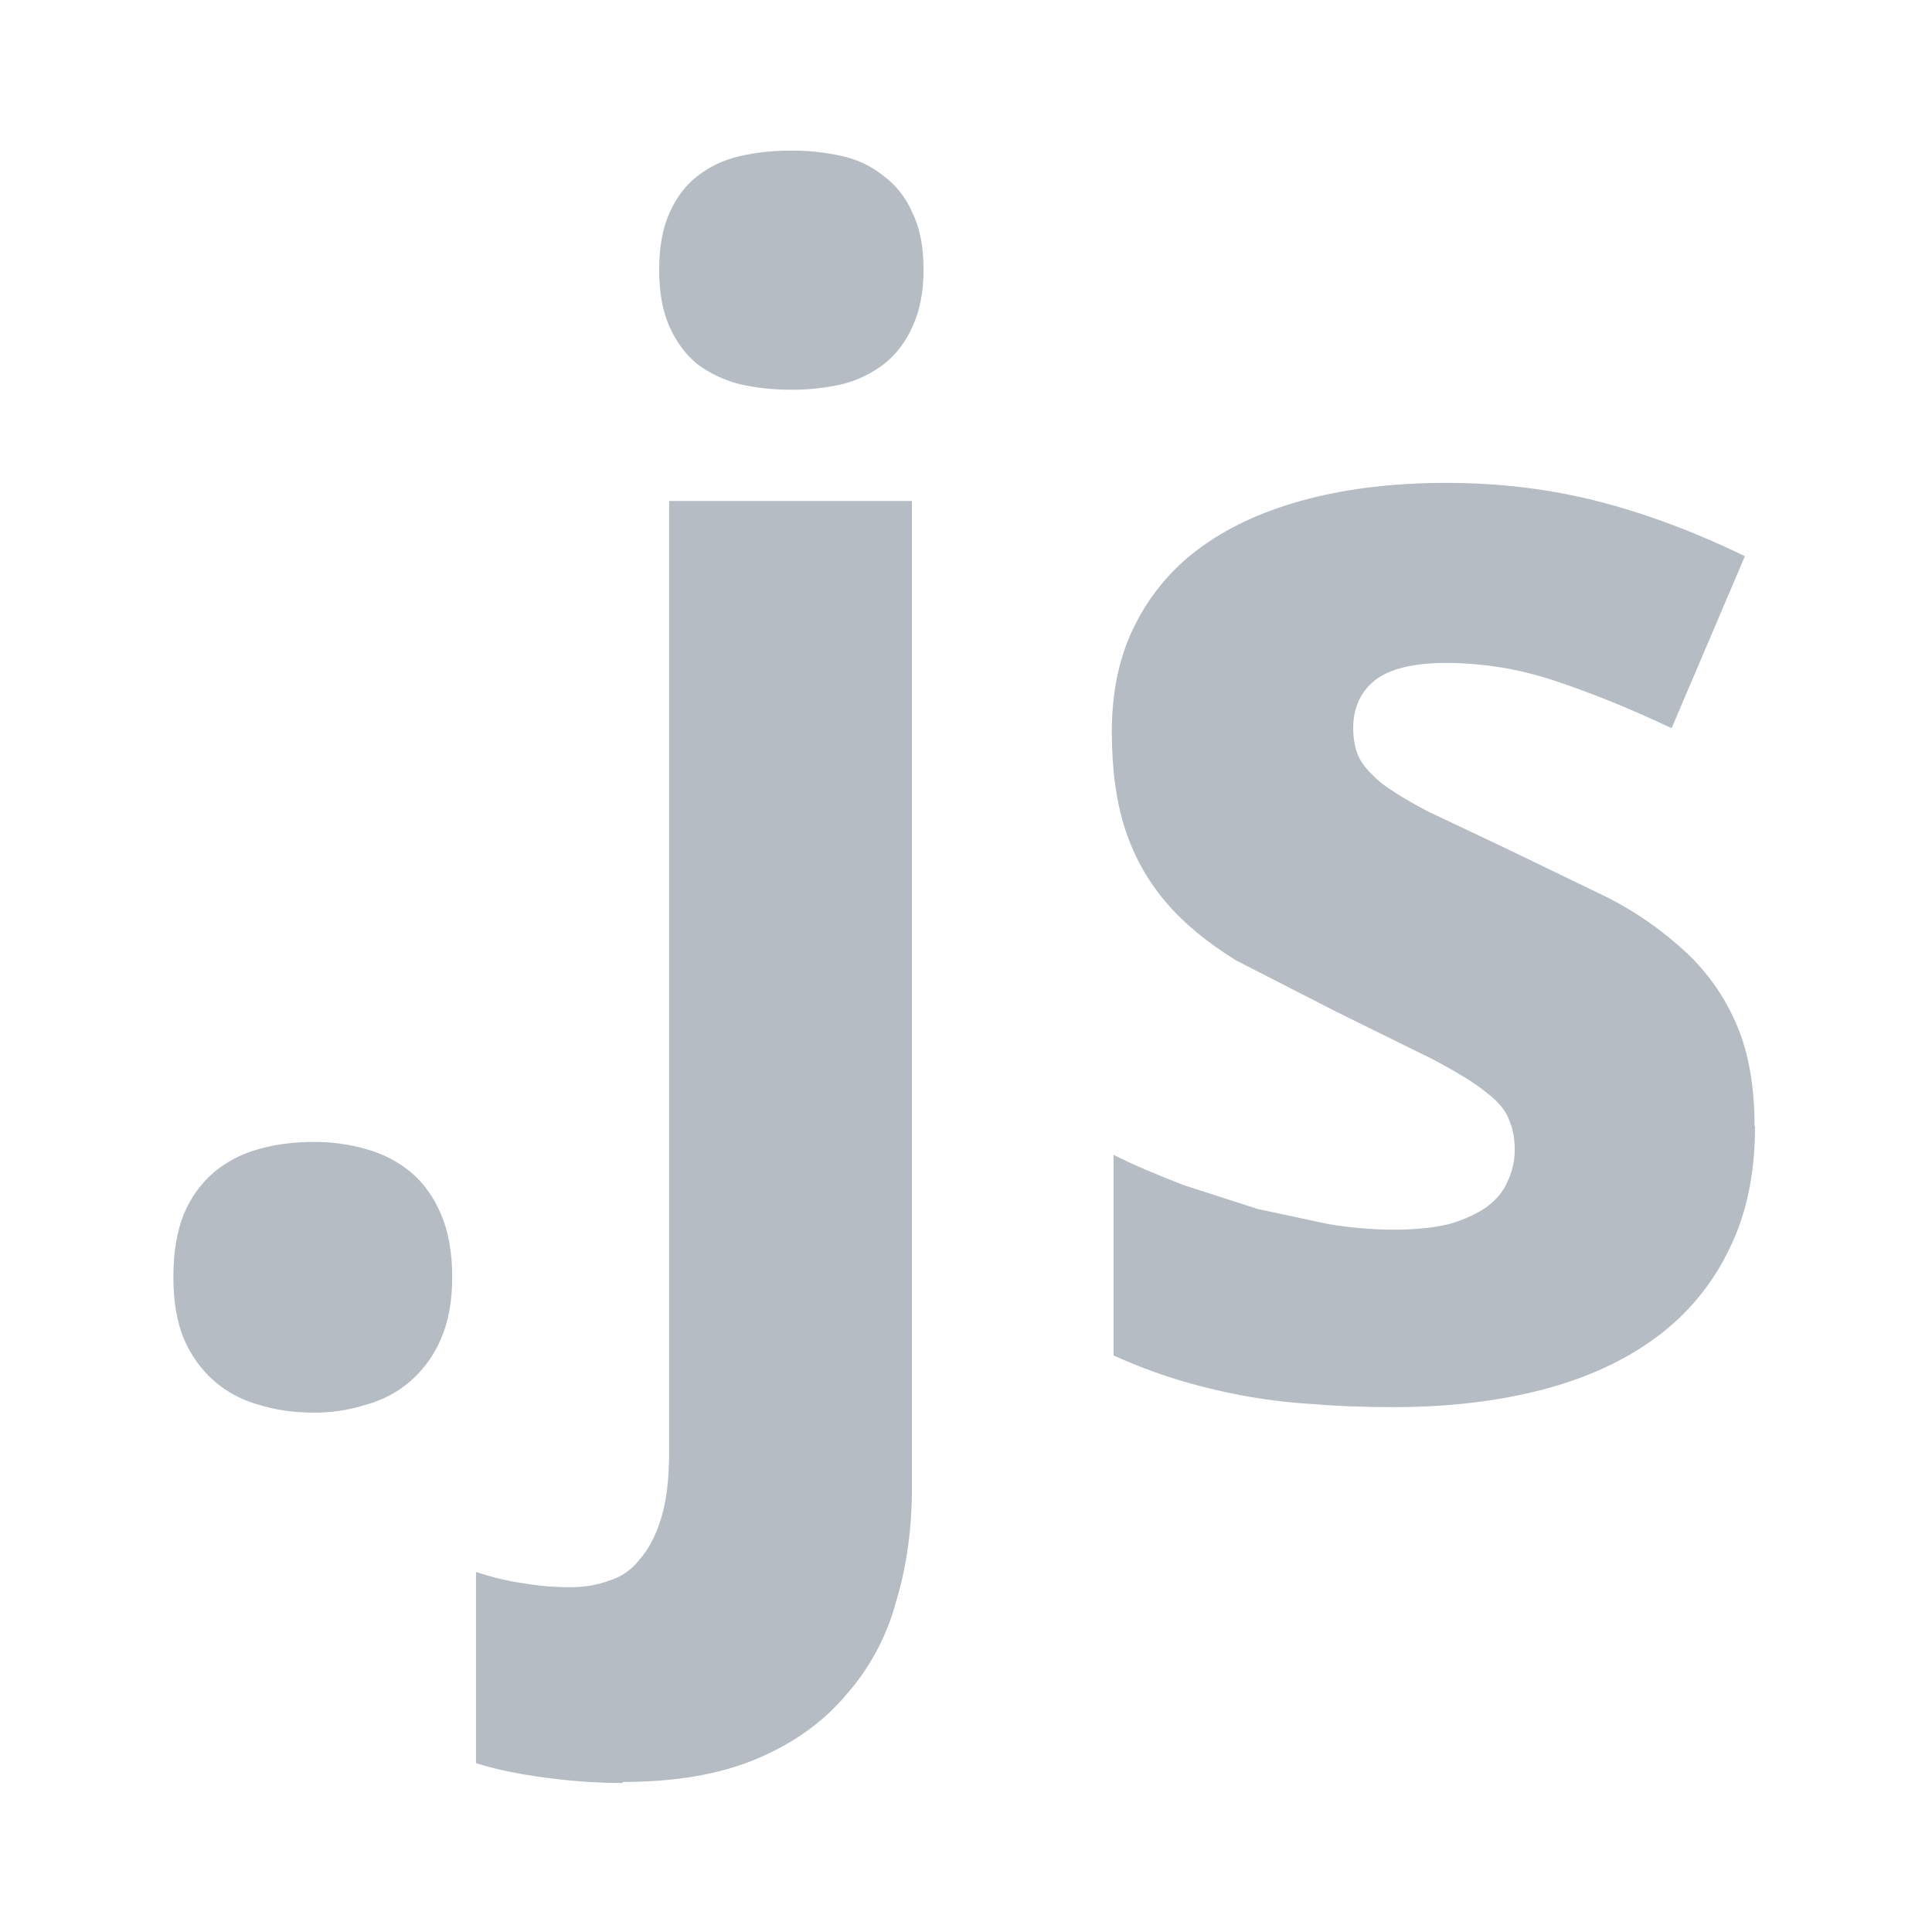 <svg xmlns="http://www.w3.org/2000/svg" xmlns:xlink="http://www.w3.org/1999/xlink" width="500" zoomAndPan="magnify" viewBox="0 0 375 375" height="500" preserveAspectRatio="xMidYMid meet" version="1.0"><defs><filter x="0%" y="0%" width="100%" height="100%" id="4e4865f917"><feColorMatrix values="0 0 0 0 1 0 0 0 0 1 0 0 0 0 1 0 0 0 1 0" color-interpolation-filters="sRGB"/></filter><mask id="eaf82e0a7d"><g filter="url(#4e4865f917)"><rect x="-37.5" width="450" fill="#000000" y="-37.5" height="450" fill-opacity="0.3"/></g></mask><clipPath id="6fd0b81ea2"><path d="M 8.496 5 L 316 5 L 316 322.129 L 8.496 322.129 Z M 8.496 5 " clip-rule="nonzero"/></clipPath><clipPath id="7a4372037f"><rect x="0" width="324" y="0" height="324"/></clipPath></defs><g mask="url(#eaf82e0a7d)"><g transform="matrix(1, 0, 0, 1, 25, 24)"><g clip-path="url(#7a4372037f)"><g clip-path="url(#6fd0b81ea2)"><path fill="#071e37" d="M 8.652 223.926 C 8.652 219.09 9.324 215.012 10.664 211.711 C 11.977 208.516 13.934 205.785 16.535 203.52 C 19.102 201.41 21.992 199.914 25.199 199.039 C 28.5 198.113 32.047 197.648 35.871 197.648 C 39.34 197.629 42.738 198.09 46.074 199.039 C 49.367 199.965 52.258 201.457 54.734 203.52 C 57.215 205.586 59.168 208.316 60.605 211.711 C 62.047 215.012 62.773 219.082 62.773 223.926 C 62.773 228.559 62.047 232.527 60.605 235.828 C 59.266 239 57.309 241.73 54.734 244.016 C 52.27 246.184 49.379 247.723 46.074 248.648 C 42.754 249.699 39.355 250.215 35.871 250.191 C 32.047 250.191 28.5 249.688 25.199 248.648 C 21.957 247.766 19.07 246.223 16.535 244.016 C 14.059 241.852 12.105 239.121 10.664 235.828 C 9.324 232.535 8.652 228.578 8.652 223.926 M 95.824 322.078 C 90.789 322.078 85.773 321.715 80.52 321 C 75.262 320.285 70.879 319.348 67.387 318.219 L 67.387 281.129 C 70.578 282.156 73.57 282.883 76.449 283.293 C 79.566 283.832 82.711 284.094 85.875 284.07 C 88.453 284.07 90.871 283.668 93.125 282.832 C 94.332 282.48 95.449 281.945 96.484 281.234 C 97.516 280.52 98.414 279.664 99.168 278.66 C 100.922 276.707 102.312 274.027 103.34 270.625 C 104.367 267.332 104.879 263.051 104.879 257.793 L 104.879 73.242 L 152.012 73.242 L 152.012 264.742 C 152.012 272.68 150.984 280.09 148.922 286.898 C 148.027 290.258 146.754 293.469 145.109 296.531 C 143.465 299.594 141.488 302.426 139.184 305.027 C 134.75 310.285 128.98 314.395 121.859 317.395 C 114.738 320.395 106.098 321.875 95.895 321.875 M 102.945 28.367 C 102.945 23.934 103.621 20.277 104.961 17.289 C 106.301 14.297 108.102 11.93 110.367 10.176 C 112.734 8.324 115.465 7.035 118.555 6.309 C 121.75 5.586 125.102 5.23 128.605 5.23 C 131.945 5.211 135.242 5.57 138.496 6.309 C 141.477 6.973 144.156 8.262 146.535 10.176 C 149.02 12.055 150.871 14.422 152.094 17.289 C 153.531 20.18 154.258 23.832 154.258 28.367 C 154.258 32.695 153.531 36.352 152.094 39.445 C 150.754 42.434 148.898 44.852 146.535 46.695 C 144.117 48.527 141.438 49.82 138.496 50.562 C 135.242 51.309 131.945 51.668 128.605 51.648 C 125.102 51.648 121.758 51.297 118.555 50.562 C 115.578 49.797 112.852 48.508 110.367 46.695 C 108.102 44.844 106.301 42.414 104.961 39.445 C 103.621 36.473 102.945 32.797 102.945 28.367 M 315.648 194.719 C 315.648 203.785 313.996 211.719 310.609 218.516 C 308.996 221.883 306.996 225.004 304.617 227.879 C 302.238 230.754 299.547 233.301 296.543 235.516 C 290.461 240.051 283.098 243.453 274.438 245.719 C 265.773 247.984 256.105 249.125 245.383 249.125 C 239.711 249.125 234.453 248.922 229.621 248.52 C 225 248.234 220.414 247.668 215.863 246.816 C 211.531 245.992 207.363 244.965 203.344 243.727 C 199.18 242.434 195.113 240.891 191.137 239.094 L 191.137 200.156 C 195.469 202.324 200 204.188 204.734 206.027 L 219.105 210.66 L 232.863 213.602 C 237.008 214.293 241.18 214.652 245.383 214.68 C 249.609 214.68 253.215 214.328 256.199 213.602 C 259.188 212.777 261.605 211.59 263.449 210.359 C 265.402 208.918 266.801 207.27 267.617 205.324 C 268.551 203.367 269.012 201.309 269.008 199.141 C 269.008 196.977 268.645 195.07 267.93 193.422 C 267.324 191.668 265.914 189.863 263.449 188.012 C 261.082 186.059 257.578 183.984 252.934 181.527 L 234.543 172.461 L 214.906 162.41 C 209.449 159.008 204.914 155.363 201.309 151.133 C 197.766 146.957 195.137 142.266 193.426 137.062 C 191.672 131.703 190.805 125.379 190.805 118.047 C 190.805 110.012 192.348 103.004 195.438 97.031 C 196.973 94.004 198.852 91.211 201.07 88.648 C 203.293 86.086 205.793 83.828 208.57 81.883 C 214.242 77.855 221.039 74.875 228.977 72.82 C 237.012 70.754 245.926 69.727 255.715 69.727 C 266.016 69.727 275.805 70.914 285.082 73.281 C 294.355 75.648 303.883 79.203 313.684 83.957 L 299.461 117.344 C 291.629 113.637 284.156 110.598 277.055 108.23 C 270.137 105.883 263.027 104.699 255.723 104.676 C 249.34 104.676 244.695 105.812 241.824 108.078 C 239.047 110.344 237.656 113.438 237.656 117.344 C 237.656 119.406 238.02 121.371 238.734 122.914 C 239.461 124.465 240.898 126.105 243.066 127.949 C 245.23 129.602 248.27 131.453 252.18 133.508 L 267.488 140.758 L 287.266 150.324 C 292.809 153.18 297.859 156.734 302.414 160.992 C 306.645 165 309.891 169.688 312.152 175.062 C 314.418 180.418 315.555 186.914 315.555 194.539 " fill-opacity="1" fill-rule="nonzero"/></g></g></g></g></svg>